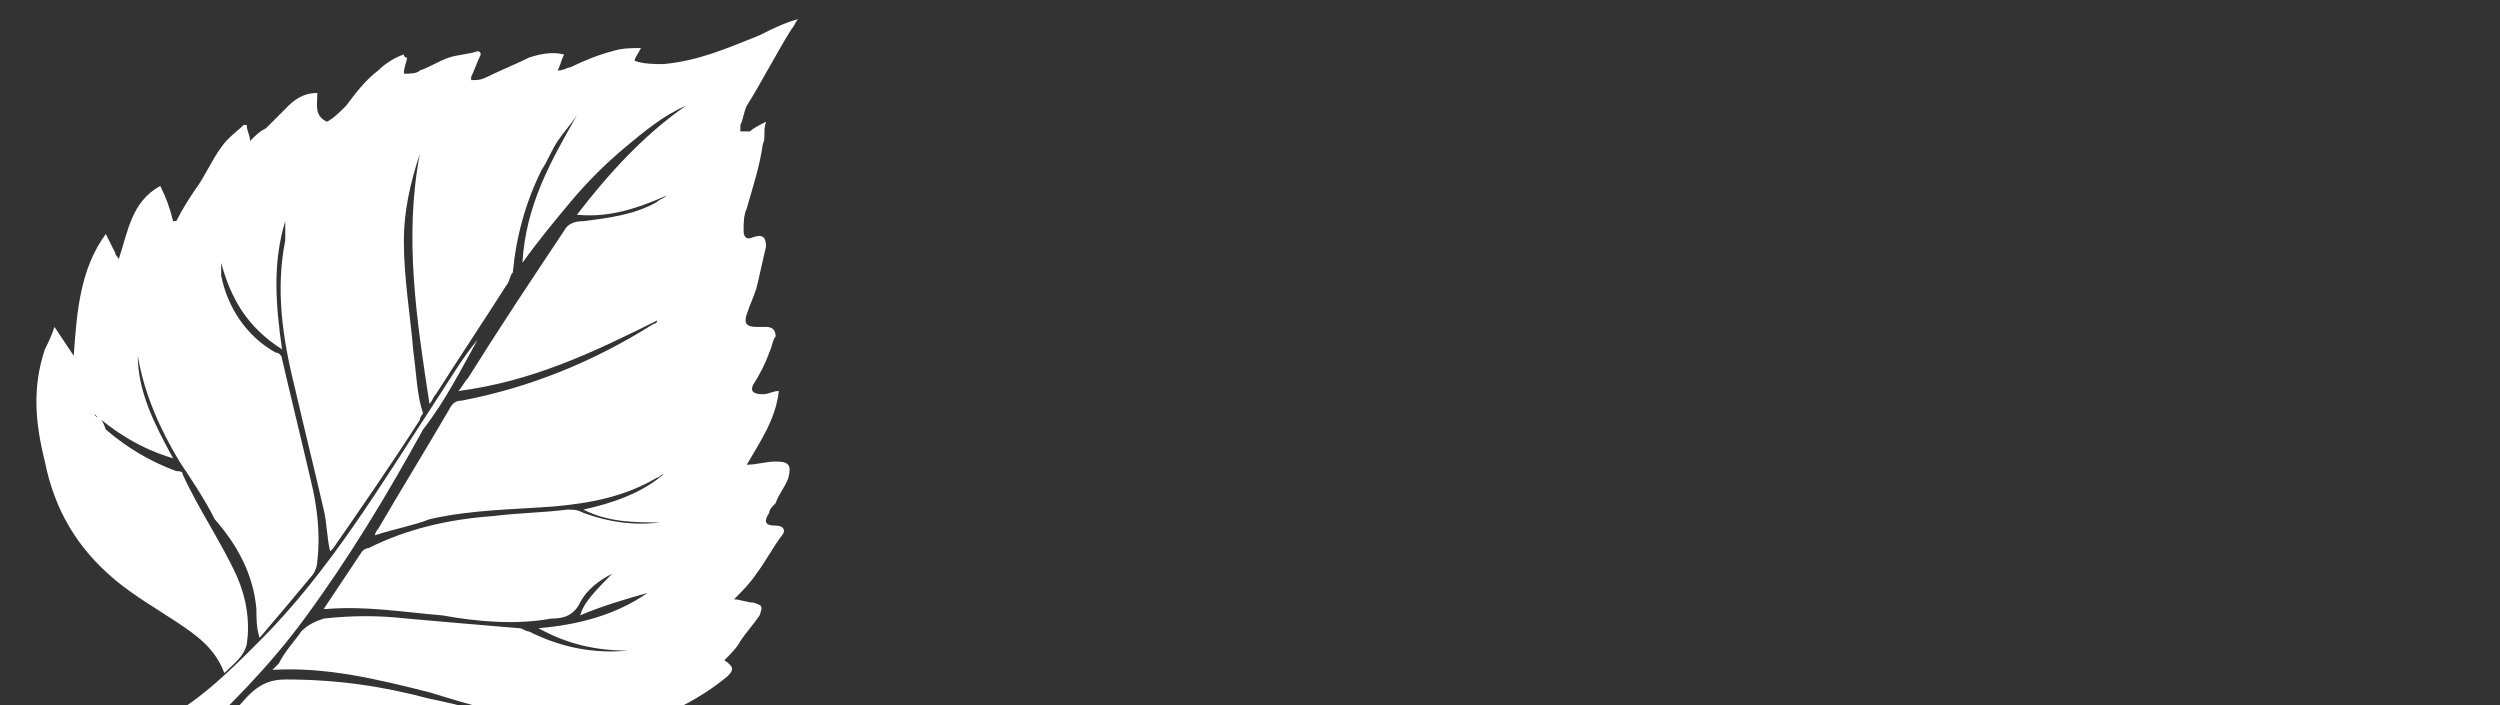 <svg version="1.1" id="Layer_1" xmlns="http://www.w3.org/2000/svg" xmlns:xlink="http://www.w3.org/1999/xlink" x="0px" y="0px" 
	 width="78" height="22" viewBox="0 0 78 22" fill="none" style="enable-background:new 0 0 75 26;" xml:space="preserve">
<rect x="0" y="0" width="78" height="22" fill="#333333" stroke="none"/>
<style type="text/css">
	.st0{enable-background:new    ;}
	.st1{fill:#FFFFFF;}
</style>
<g>
	<g class="st0">
		<path d="M24.4,19.7v-1h1.8V8.1h-1.8v-1h6.2c0.7,0,1.4,0.1,1.9,0.4c0.6,0.3,1,0.6,1.3,1.1c0.3,0.5,0.5,1,0.5,1.6v0.1
			c0,0.6-0.1,1.1-0.3,1.5c-0.2,0.4-0.5,0.7-0.8,0.9s-0.6,0.4-1,0.5v0.2c0.3,0.1,0.6,0.2,1,0.4c0.3,0.2,0.6,0.5,0.8,0.9
			s0.3,0.9,0.3,1.5v0.2c0,0.7-0.2,1.3-0.5,1.8s-0.8,0.9-1.3,1.1c-0.6,0.3-1.2,0.4-1.9,0.4H24.4z M27.4,12.8h3.2c0.8,0,1.5-0.2,2-0.6
			c0.5-0.4,0.7-1,0.7-1.6v-0.2c0-0.7-0.2-1.2-0.7-1.6c-0.5-0.4-1.1-0.6-2-0.6h-3.2V12.8z M27.4,18.7h3.1c0.9,0,1.6-0.2,2-0.6
			c0.5-0.4,0.7-1,0.7-1.7v-0.1c0-0.7-0.2-1.3-0.7-1.7c-0.5-0.4-1.1-0.6-2-0.6h-3.1V18.7z"/>
		<path d="M37,19.7V7.1h1.2v12.6H37z"/>
		<path d="M41.2,19.7V7.1h4.9c0.8,0,1.5,0.1,2.1,0.4c0.6,0.3,1.1,0.6,1.4,1.1c0.3,0.5,0.5,1.1,0.5,1.8v0.2c0,0.9-0.2,1.5-0.6,2
			c-0.4,0.5-0.9,0.8-1.4,1v0.2c0.4,0,0.8,0.1,1.1,0.4s0.4,0.7,0.4,1.2v4.3h-1.2v-4.2c0-0.4-0.1-0.7-0.3-0.9s-0.5-0.3-0.9-0.3h-4.8
			v5.3H41.2z M42.4,13.3H46c0.9,0,1.7-0.2,2.2-0.7c0.5-0.4,0.8-1.1,0.8-1.9v-0.1c0-0.8-0.2-1.4-0.7-1.9C47.7,8.4,47,8.1,46,8.1h-3.7
			V13.3z"/>
		<path d="M57,20c-1.5,0-2.7-0.4-3.5-1.3c-0.9-0.9-1.3-2.1-1.3-3.8V12c0-1.7,0.4-3,1.3-3.8c0.9-0.9,2.1-1.3,3.5-1.3
			c1.5,0,2.6,0.4,3.4,1.2c0.8,0.8,1.2,1.9,1.2,3.4v0.1h-1.2v-0.1c0-1-0.3-1.9-0.8-2.5c-0.5-0.7-1.4-1-2.5-1c-1.2,0-2.1,0.4-2.7,1.1
			s-1,1.7-1,3v2.9c0,1.3,0.3,2.3,1,3s1.6,1.1,2.7,1.1c1.2,0,2-0.3,2.5-1c0.5-0.7,0.8-1.5,0.8-2.5v-0.3h1.2v0.2
			c0,1.4-0.4,2.5-1.2,3.4C59.6,19.5,58.5,20,57,20z"/>
		<path d="M64.1,19.7V7.1h1.2v5.8h6.4V7.1h1.2v12.6h-1.2v-5.8h-6.4v5.8H64.1z"/>
	</g>
</g>
<g>
	<path class="st1" d="M5,5.8c-0.9,0.5-1,1.4-1.3,2.3c0-0.1-0.1-0.1-0.1-0.2C3.5,7.7,3.4,7.5,3.3,7.3c-0.8,1.1-0.9,2.4-1,3.8
		c-0.2-0.3-0.4-0.6-0.6-0.9c-0.1,0.3-0.2,0.5-0.3,0.7c-0.4,1.2-0.3,2.3,0,3.5c0.3,1.5,1,2.7,2.2,3.7c0.6,0.5,1.3,0.9,1.9,1.3
		c0.6,0.4,1.2,0.8,1.5,1.6c0.3-0.3,0.6-0.5,0.7-0.9c0.1-0.7,0-1.4-0.3-2.1c-0.5-1.1-1.2-2.1-1.7-3.2c0-0.1-0.1-0.1-0.2-0.1
		c-0.8-0.3-1.5-0.7-2.2-1.3C3.2,13.1,3.1,13,3,13c-0.1-0.1-0.1-0.2-0.2-0.2c0.8,0.7,1.6,1.2,2.6,1.5c-0.6-1.1-1.1-2.1-1.1-3.2
		c0.2,1.2,0.7,2.3,1.3,3.3c0.4,0.6,0.8,1.2,1.1,1.8C7.4,17,7.9,17.9,8,19c0,0.3,0,0.6,0.1,0.9c0.6-0.7,1.1-1.3,1.6-1.9
		c0.1-0.1,0.2-0.3,0.2-0.5c0.1-0.8,0-1.7-0.2-2.5c-0.3-1.3-0.6-2.5-0.9-3.8c0-0.1-0.1-0.2-0.2-0.2c-0.9-0.5-1.5-1.4-1.7-2.4
		c0-0.1,0-0.2,0-0.2c0-0.1,0-0.1,0-0.2c0.3,1.1,0.8,2,1.9,2.7c-0.2-1.4-0.3-2.7,0.1-4c0,0.2,0,0.4,0,0.6C8.6,9,8.8,10.5,9.2,12.1
		c0.3,1.3,0.6,2.5,0.9,3.8c0.1,0.4,0.1,0.9,0.2,1.3c0,0,0.1-0.1,0.1-0.1c0.9-1.3,1.8-2.6,2.7-4c0-0.1,0.1-0.2,0.1-0.2
		C13,12.3,13,11.7,12.9,11c-0.1-1.2-0.3-2.3-0.3-3.5c0-0.9,0.2-1.8,0.5-2.7c-0.5,2.6-0.1,5.2,0.3,7.8c0.1-0.1,0.1-0.2,0.2-0.3
		c0.7-1.1,1.5-2.3,2.2-3.4c0.1-0.1,0.1-0.3,0.2-0.4c0.1-1.1,0.4-2.2,0.9-3.2c0.2-0.3,0.3-0.6,0.5-0.9c0.2-0.3,0.4-0.5,0.6-0.8
		c-0.8,1.4-1.6,2.8-1.7,4.6c0.5-0.7,1-1.3,1.5-1.9c0.5-0.6,1.1-1.2,1.7-1.7c0.6-0.5,1.2-1,1.9-1.3c-1.3,0.9-2.4,2.1-3.4,3.4
		c1,0.1,1.9-0.2,2.8-0.6c-0.1,0.1-0.2,0.1-0.3,0.2c-0.7,0.4-1.5,0.5-2.3,0.6c-0.3,0-0.5,0.1-0.6,0.3c-1,1.5-2,3-3,4.6
		c-0.1,0.1-0.2,0.3-0.3,0.4c2.3-0.3,4.2-1.2,6.2-2.2c0,0.1-0.1,0.1-0.1,0.1c-1.9,1.2-3.9,2-6,2.4c-0.2,0-0.3,0.1-0.4,0.3
		c-0.7,1.2-1.5,2.5-2.2,3.7c0,0-0.1,0.1-0.1,0.2c0.6-0.2,1.2-0.3,1.7-0.5c1.3-0.3,2.6-0.3,3.9-0.4c1.1-0.1,2.2-0.3,3.2-0.9
		c0.1,0,0.1-0.1,0.2-0.1c-0.7,0.6-1.6,0.9-2.5,1.1c0.8,0.4,1.6,0.4,2.4,0.4c-0.8,0.1-1.6,0-2.4-0.3c-0.2-0.1-0.3-0.1-0.5-0.1
		c-0.8,0.1-1.5,0.1-2.3,0.2c-1.4,0.1-2.7,0.4-3.9,1c-0.1,0-0.2,0.1-0.2,0.1c-0.4,0.6-0.8,1.2-1.2,1.8c0,0,0,0,0.1,0
		c1.2-0.1,2.4,0.1,3.6,0.2c1.1,0.2,2.3,0.3,3.4,0.1c0.4,0,0.7-0.1,0.9-0.5c0.2-0.4,0.6-0.7,1-0.9c-0.8,0.8-0.9,1-1,1.3
		c0.7-0.3,1.4-0.5,2.1-0.7c-1,0.7-2.2,1-3.4,1.1c0.9,0.5,1.8,0.7,2.8,0.7c-1.1,0.1-2.1-0.1-3.1-0.6c-0.1,0-0.2-0.1-0.3-0.1
		c-1.2-0.1-2.4-0.2-3.5-0.3c-0.9-0.1-1.7-0.1-2.6,0c-0.3,0.1-0.5,0.2-0.7,0.4c-0.2,0.3-0.5,0.6-0.7,1c-0.1,0.1-0.1,0.1-0.2,0.2
		c1.7-0.1,3.3,0.3,4.9,0.7c1.3,0.4,2.6,0.8,4,0.9c-0.3,0-0.7,0-1,0c-1-0.2-2-0.5-3-0.7c-1.5-0.4-2.9-0.6-4.5-0.6
		c-0.9,0-1.2,0.6-1.7,1.1c1.3-0.1,2.3,0.3,3.3,1.1c0.3,0.3,0.6,0.5,1,0.8c0.6,0.5,1.2,0.9,2,1.1c1.2,0.4,2.3,0.2,3.5-0.1
		c0.5-0.1,0.9-0.3,1.4-0.4c0,0,0-0.1,0-0.1c-0.3-0.2-0.5-0.3-0.7-0.4c0.6-0.1,1.2-0.1,1.7-0.3c0.6-0.2,1.1-0.4,1.6-0.7
		c0.4-0.2,0.4-0.4,0-0.6c-0.2-0.1-0.4-0.2-0.6-0.3c0.1,0,0.2-0.1,0.3-0.1c0.7-0.3,1.4-0.7,2-1.2c0.2-0.2,0.2-0.3-0.1-0.5
		c0.2-0.2,0.4-0.4,0.5-0.6c0.2-0.3,0.4-0.5,0.6-0.8c0.1-0.3,0.1-0.3-0.2-0.4c-0.2,0-0.4-0.1-0.6-0.1c0.3-0.3,0.5-0.5,0.7-0.8
		c0.3-0.4,0.5-0.8,0.8-1.2c0.1-0.1,0.1-0.3-0.2-0.3c-0.3,0-0.4-0.1-0.2-0.4c0-0.1,0.1-0.2,0.2-0.3c0.1-0.3,0.3-0.5,0.4-0.8
		c0.1-0.4,0-0.5-0.4-0.5c-0.3,0-0.6,0.1-0.9,0.1c0.4-0.7,0.9-1.4,1-2.3c-0.2,0-0.3,0.1-0.5,0.1c-0.3,0-0.4-0.1-0.3-0.3
		c0.2-0.3,0.4-0.7,0.5-1c0.1-0.2,0.1-0.4,0.2-0.5c0-0.2-0.1-0.3-0.3-0.3c-0.1,0-0.2,0-0.3,0c-0.3,0-0.4-0.1-0.3-0.4
		c0.1-0.3,0.2-0.5,0.3-0.8c0.1-0.4,0.2-0.9,0.3-1.3c0-0.3-0.1-0.4-0.4-0.3c-0.2,0.1-0.3,0-0.3-0.2c0-0.2,0-0.5,0.1-0.7
		c0.2-0.7,0.4-1.3,0.5-2c0.1-0.2,0-0.4,0.1-0.7c-0.2,0.1-0.4,0.2-0.5,0.3c-0.1,0-0.2,0-0.3,0c0-0.1,0-0.2,0-0.2
		c0.1-0.2,0.1-0.4,0.2-0.6c0.5-0.8,0.9-1.6,1.4-2.4c0.1-0.1,0.1-0.2,0.2-0.3c-0.4,0.1-0.8,0.3-1.2,0.5c-1,0.4-1.9,0.8-3,0.9
		c-0.3,0-0.6,0-0.9-0.1c0-0.1,0.1-0.2,0.2-0.4c-0.3,0-0.6,0-0.9,0.1c-0.4,0.1-0.9,0.3-1.3,0.5c-0.1,0-0.2,0.1-0.4,0.1
		c0.1-0.2,0.1-0.3,0.2-0.5c-0.4-0.1-0.8,0-1.1,0.1c-0.4,0.2-0.9,0.4-1.3,0.6c-0.2,0.1-0.3,0.1-0.5,0.1c0,0,0,0,0-0.1
		c0.1-0.2,0.2-0.5,0.3-0.7c0,0,0-0.1-0.1-0.1c-0.3,0.1-0.6,0.1-0.9,0.2c-0.3,0.1-0.6,0.3-0.9,0.4c-0.1,0.1-0.3,0.1-0.5,0.1
		c0-0.2,0.1-0.4,0.1-0.5c0,0-0.1,0-0.1-0.1c-0.3,0.1-0.6,0.3-0.8,0.5c-0.4,0.3-0.7,0.7-1,1.1c-0.2,0.2-0.4,0.4-0.6,0.5
		C9.8,3.6,9.9,3.3,9.9,2.9C9.6,2.9,9.3,3,9,3.3C8.8,3.5,8.5,3.8,8.3,4C8.1,4.1,8,4.2,7.8,4.4c0-0.2-0.1-0.3-0.1-0.5c0,0-0.1,0-0.1,0
		C7.4,4.1,7.1,4.3,6.9,4.6C6.6,5,6.4,5.5,6.1,5.9c-0.2,0.3-0.4,0.6-0.6,1c0,0-0.1,0-0.1,0C5.3,6.5,5.2,6.2,5,5.8z M14.9,10.6
		C14.9,10.6,14.9,10.5,14.9,10.6c-0.5,0.6-0.9,1.3-1.3,1.9c-1.7,2.6-3.3,5.3-5.5,7.5c-0.9,0.9-1.8,1.8-2.9,2.4
		c-0.8,0.4-1.7,0.8-2.5,1.2c-0.3,0.2-0.4,0.3-0.1,0.6c0.2,0.2,0.4,0.5,0.7,0.7c0.3,0.3,0.5,0.3,0.7,0c0.6-0.5,1.2-1.1,1.8-1.6
		c1.3-1.2,2.6-2.5,3.7-4c1.4-1.9,2.6-3.9,3.7-5.9C13.9,12.5,14.4,11.5,14.9,10.6z"/>
	<path d="M14.9,10.6c-0.5,0.9-1.1,1.9-1.6,2.8c-1.1,2-2.3,4-3.7,5.9c-1.1,1.5-2.4,2.7-3.7,4c-0.6,0.6-1.2,1.1-1.8,1.6
		c-0.3,0.2-0.5,0.2-0.7,0c-0.2-0.2-0.5-0.4-0.7-0.7c-0.2-0.3-0.2-0.4,0.1-0.6c0.8-0.4,1.7-0.8,2.5-1.2c1.1-0.6,2-1.5,2.9-2.4
		c2.2-2.2,3.9-4.9,5.5-7.5C14,11.9,14.5,11.2,14.9,10.6C14.9,10.5,14.9,10.6,14.9,10.6z"/>
</g>
<g id="XMLID_00000176733811337264631680000003464733786449080993_">
	<g>
		<path d="M24.8,0.6c0,0.1-0.1,0.2-0.2,0.3c-0.5,0.8-0.9,1.6-1.4,2.4C23.1,3.5,23,3.8,22.9,4c0,0.1,0,0.2,0,0.2c0.1,0,0.2,0,0.2,0
			c0.2-0.1,0.3-0.2,0.5-0.3c0,0.2,0,0.5,0,0.7c-0.2,0.7-0.4,1.3-0.5,2c0,0.2-0.1,0.5,0,0.7c0,0.2,0.1,0.3,0.3,0.2
			c0.3-0.1,0.4-0.1,0.4,0.3c-0.1,0.4-0.2,0.9-0.3,1.3c-0.1,0.3-0.2,0.5-0.3,0.8c-0.1,0.3,0,0.4,0.3,0.4c0.1,0,0.2,0,0.3-0.1
			c0.2,0,0.3,0,0.3,0.3c0,0.2-0.1,0.4-0.2,0.5c-0.2,0.3-0.4,0.7-0.5,1c-0.1,0.2,0,0.4,0.2,0.3c0.1,0,0.3-0.1,0.5-0.1
			c0,0.9-0.5,1.6-1,2.3c0.3,0,0.6-0.1,0.9-0.1c0.4,0,0.5,0.1,0.4,0.5c-0.1,0.3-0.3,0.5-0.4,0.8c0,0.1-0.1,0.2-0.2,0.3
			c-0.1,0.3-0.1,0.4,0.2,0.4c0.3,0,0.2,0.1,0.2,0.3c-0.2,0.4-0.5,0.8-0.8,1.2c-0.2,0.3-0.5,0.5-0.7,0.8c0.2,0,0.4,0.1,0.6,0.1
			c0.3,0.1,0.4,0.1,0.2,0.4c-0.2,0.3-0.4,0.6-0.6,0.8c-0.2,0.2-0.4,0.4-0.5,0.6c0.3,0.2,0.3,0.3,0.1,0.5c-0.5,0.6-1.2,0.9-2,1.2
			c-0.1,0-0.1,0-0.3,0.1c0.2,0.1,0.4,0.2,0.6,0.3c0.4,0.2,0.5,0.4,0,0.6c-0.5,0.3-1.1,0.5-1.6,0.7c-0.5,0.2-1.1,0.2-1.7,0.3
			c0.2,0.1,0.5,0.3,0.7,0.5c0,0,0,0.1,0,0.1c-0.5,0.1-0.9,0.3-1.4,0.4c-1.1,0.3-2.3,0.4-3.5,0.1c-0.8-0.2-1.4-0.7-2-1.1
			c-0.3-0.3-0.6-0.5-1-0.8c-1-0.8-2-1.2-3.3-1.1c0.5-0.5,0.9-1.1,1.7-1.1c1.5-0.1,3,0.2,4.5,0.6c1,0.2,2,0.5,3,0.7
			c0.3,0.1,0.7,0,1,0c-1.4-0.1-2.7-0.6-4-0.9c-1.6-0.4-3.1-0.8-4.9-0.8c0.1-0.1,0.1-0.2,0.2-0.2c0.2-0.3,0.5-0.6,0.7-1
			c0.2-0.2,0.4-0.4,0.7-0.4c0.9-0.2,1.7-0.1,2.6,0c1.2,0.1,2.4,0.2,3.5,0.3c0.1,0,0.2,0,0.3,0.1c1,0.5,2,0.7,3.1,0.6
			c-1-0.1-1.9-0.2-2.8-0.7c1.2-0.1,2.3-0.5,3.4-1.1c-0.7,0.2-1.4,0.5-2.1,0.8c0.1-0.4,0.1-0.5,1-1.3l0.2-1.7c0.4,0.1,0.9,0.1,1.3,0
			c-0.8,0-1.6,0-2.4-0.4c0.9-0.2,1.8-0.5,2.5-1.1c-0.1,0-0.1,0-0.2,0.1c-1,0.6-2.1,0.8-3.2,0.9c-1.3,0.1-2.6,0.1-3.9,0.4
			c-0.6,0.1-1.2,0.3-1.7,0.5c0,0,0.1-0.1,0.1-0.1c0.7-1.2,1.5-2.5,2.2-3.7c0.1-0.2,0.2-0.2,0.4-0.3c2.2-0.4,4.2-1.3,6-2.4
			c0,0,0.1,0,0.1-0.1c-1.9,1-3.9,2-6.2,2.2c0.1-0.2,0.2-0.3,0.2-0.4c1-1.5,2-3,3-4.5c0.2-0.2,0.4-0.3,0.6-0.3c0.8,0,1.6-0.2,2.3-0.6
			c0.1-0.1,0.2-0.1,0.3-0.2c-0.9,0.3-1.8,0.6-2.8,0.6c1-1.3,2.1-2.4,3.4-3.4c-0.2,0.1-0.4,0.2-0.5,0.2l-0.2-1.4c1-0.1,2-0.5,2.9-0.9
			C23.9,1,24.3,0.8,24.8,0.6z"/>
		<path d="M20.6,2.1l0.2,1.4c-0.5,0.3-1,0.6-1.4,1c-0.6,0.6-1.1,1.1-1.7,1.7s-1,1.2-1.5,1.9c0.1-1.8,0.9-3.2,1.7-4.6
			c-0.2,0.3-0.4,0.5-0.6,0.8c-0.2,0.3-0.4,0.6-0.5,0.9c-0.5,1-0.8,2.1-0.9,3.2c0,0.1-0.1,0.3-0.1,0.4c-0.7,1.1-1.5,2.3-2.2,3.4
			c-0.1,0.1-0.1,0.2-0.2,0.3c-0.4-2.6-0.9-5.2-0.3-7.8c-0.3,0.9-0.5,1.8-0.5,2.7c0,1.2,0.2,2.3,0.3,3.5c0.1,0.6,0.1,1.3,0.2,1.9
			c0,0.1,0,0.2-0.1,0.2c-0.9,1.3-1.8,2.6-2.7,4c0,0,0,0-0.1,0.1c-0.1-0.5-0.1-0.9-0.2-1.3c-0.3-1.3-0.5-2.6-0.9-3.8
			c-0.4-1.5-0.6-3-0.5-4.6c0-0.2,0-0.4,0-0.6c-0.3,1.3-0.3,2.6-0.1,4c-1.1-0.7-1.6-1.6-1.9-2.7c0,0.1,0,0.1,0,0.2c0,0.1,0,0.2,0,0.2
			c0.3,1,0.8,1.9,1.7,2.4c0.1,0,0.1,0.1,0.1,0.2c0.3,1.3,0.6,2.5,0.9,3.8c0.2,0.8,0.3,1.7,0.2,2.5c0,0.2-0.1,0.3-0.2,0.5
			c-0.5,0.6-1,1.2-1.6,1.9c0-0.4,0-0.6,0-0.9c-0.1-1.1-0.6-2-1.2-2.9c-0.4-0.6-0.8-1.2-1.1-1.8c-0.6-1-1.2-2.1-1.3-3.3
			c0,1.2,0.5,2.2,1,3.2c-1-0.3-1.8-0.9-2.6-1.5l-1.6,0.1c0-0.7,0-1.3,0.2-2c0.1-0.2,0.2-0.4,0.3-0.7c0.2,0.3,0.4,0.6,0.6,0.9
			c0.1-1.3,0.3-2.6,1-3.8c0.1,0.2,0.2,0.4,0.3,0.6c0,0,0,0.1,0.1,0.2C4.1,7.2,4.2,6.3,5,5.8c0.1,0.4,0.2,0.7,0.3,1.1
			c0,0,0.1,0,0.1,0c0.2-0.3,0.4-0.6,0.6-1C6.4,5.5,6.6,5,6.9,4.6c0.2-0.3,0.5-0.5,0.8-0.7c0,0,0.1,0,0.1,0.1c0,0.1,0.1,0.3,0.1,0.5
			C8,4.2,8.1,4.1,8.3,4C8.5,3.8,8.8,3.5,9,3.2C9.3,3,9.6,2.9,9.9,2.9C9.9,3.3,9.8,3.6,10.1,4c0.2-0.2,0.4-0.4,0.6-0.5
			c0.4-0.4,0.7-0.7,1.1-1.1c0.2-0.2,0.5-0.3,0.8-0.5c0,0,0.1,0,0.1,0.1c0,0.1-0.1,0.3-0.1,0.5c0.2,0,0.3-0.1,0.5-0.1
			c0.3-0.1,0.6-0.3,0.9-0.4c0.3-0.1,0.6-0.1,0.9-0.2c0,0,0,0.1,0.1,0.1c-0.1,0.2-0.2,0.5-0.3,0.7c0,0,0,0,0,0.1
			c0.2,0,0.3-0.1,0.5-0.1c0.4-0.2,0.9-0.4,1.3-0.6c0.3-0.1,0.7-0.2,1.1-0.1c-0.1,0.1-0.1,0.3-0.2,0.5c0.2,0,0.3-0.1,0.4-0.1
			C18.1,2,18.5,1.8,19,1.6c0.2-0.1,0.5-0.1,0.9-0.1c-0.1,0.2-0.1,0.3-0.2,0.4C20,2.1,20.3,2.1,20.6,2.1C20.6,2.1,20.6,2.1,20.6,2.1z
			"/>
		<path d="M19.3,16.1l-0.2,1.7c-0.4,0.2-0.8,0.5-1,0.9c-0.2,0.4-0.5,0.5-0.9,0.5c-1.1,0.1-2.3,0-3.4-0.1c-1.2-0.2-2.4-0.3-3.6-0.2
			c0,0,0,0-0.1,0c0.4-0.6,0.8-1.2,1.2-1.8c0-0.1,0.1-0.1,0.2-0.1c1.3-0.6,2.6-0.9,3.9-1c0.8-0.1,1.5-0.1,2.3-0.2
			c0.2,0,0.4,0,0.5,0.1C18.5,16,18.9,16.1,19.3,16.1z"/>
		<path d="M7.4,17.9c0.3,0.6,0.4,1.3,0.3,2.1c-0.1,0.4-0.3,0.6-0.7,0.9c-0.3-0.8-0.9-1.2-1.5-1.6c-0.7-0.4-1.3-0.9-2-1.3
			c-1.2-0.9-1.9-2.2-2.2-3.7c-0.1-0.5-0.2-1-0.2-1.5l1.6-0.1C2.9,12.8,3,12.9,3,13c0.1,0.1,0.2,0.2,0.2,0.2c0.6,0.6,1.3,1.1,2.2,1.3
			c0.1,0,0.2,0.1,0.2,0.1C6.2,15.7,6.8,16.8,7.4,17.9z"/>
	</g>
	<g>
	</g>
</g>
</svg>
